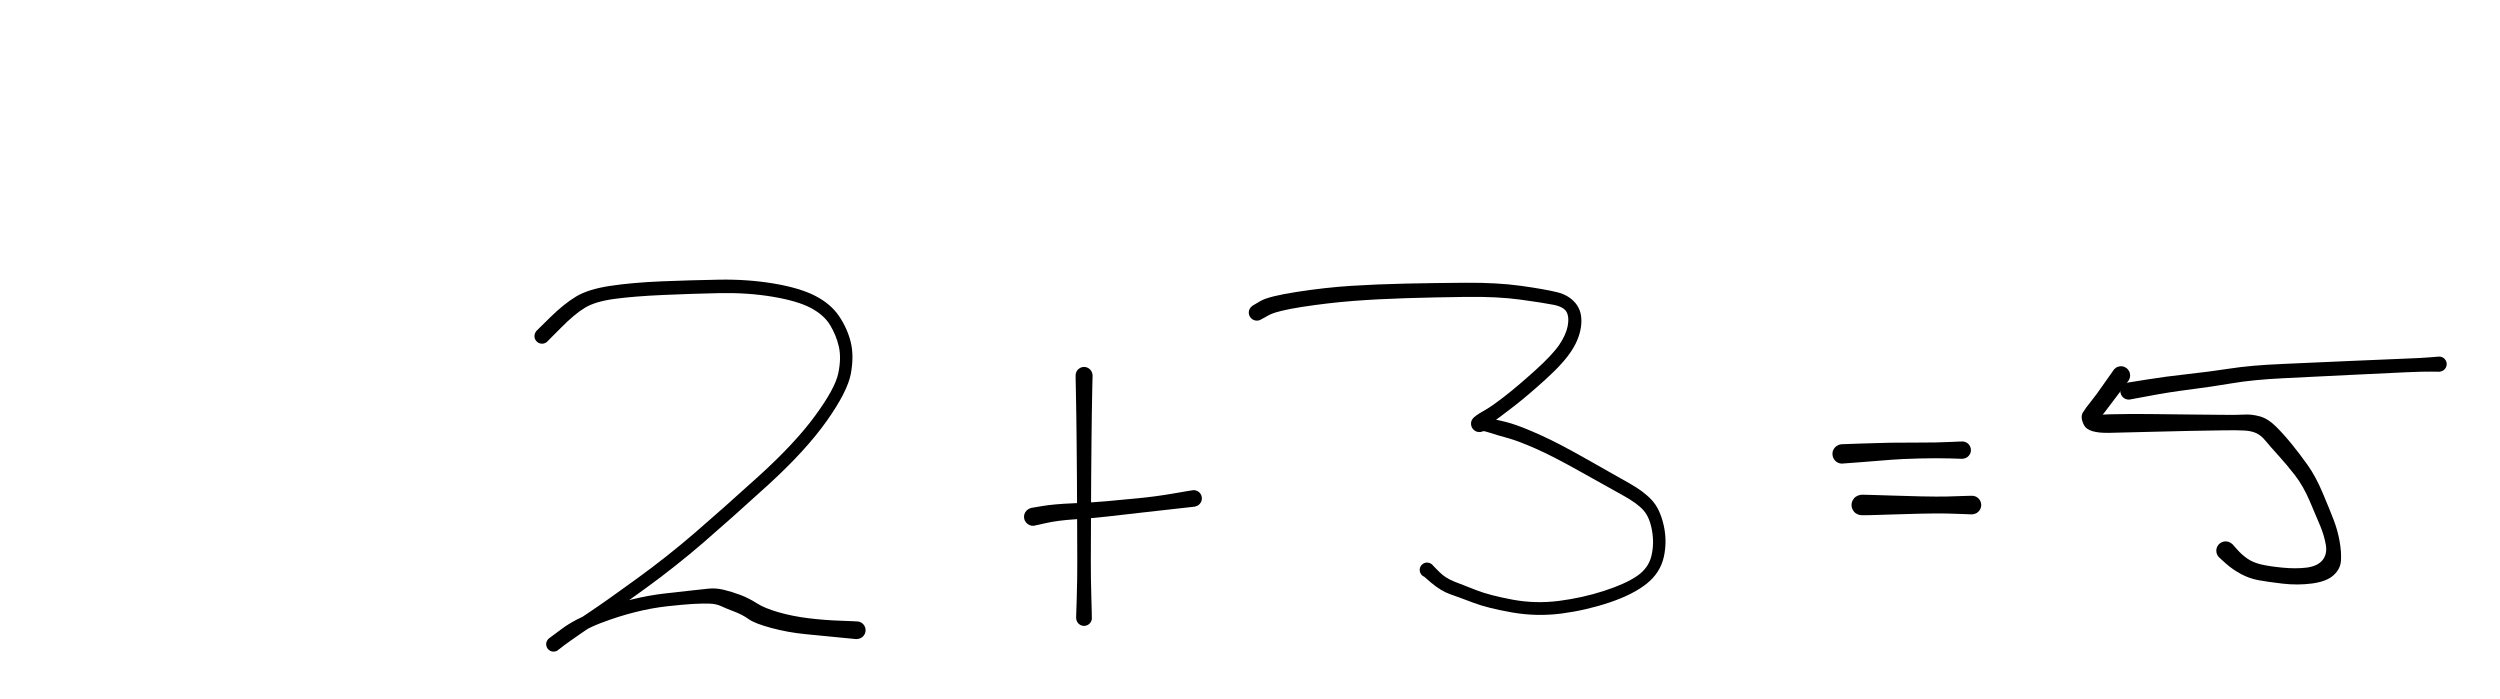 <svg version="1.1" xmlns="http://www.w3.org/2000/svg" viewBox="0 0 509.2 142.462" width="509.2" height="142.462">
  <!-- svg-source:excalidraw -->
  
  <defs>
    <style>
      @font-face {
        font-family: "Virgil";
        src: url("https://excalidraw.com/Virgil.woff2");
      }
      @font-face {
        font-family: "Cascadia";
        src: url("https://excalidraw.com/Cascadia.woff2");
      }
    </style>
  </defs>
  <rect x="0" y="0" width="509.2" height="142.462" fill="#fff0"></rect><g stroke-linecap="round" transform="translate(10 10) rotate(0 0.5 0.5)"><path d="M-0.06 -0.03 C0.4 -0.08, 0.7 0.04, 0.91 0.03 M0.05 -0.04 C0.42 -0.05, 0.75 0.03, 0.99 0.01 M1.08 -0.06 C1.09 0.27, 1.05 0.48, 1.09 0.92 M0.97 0.01 C0.95 0.33, 0.98 0.72, 1 0.99 M1.03 1.06 C0.65 1.06, 0.49 0.96, -0.03 0.97 M1 1.02 C0.74 0.96, 0.52 1.04, -0.04 0.98 M-0.04 1.01 C0 0.63, -0.06 0.15, 0.05 -0.03 M-0.04 0.95 C-0.04 0.73, -0.03 0.59, -0.05 -0.02" stroke="transparent" stroke-width="1" fill="none"></path></g><g transform="translate(110.4 68.462) rotate(0 32.8 26.8)" stroke="none"><path fill="#000" d="M -1.10,-1.10 Q -1.10,-1.10 1.68,-3.84 4.47,-6.58 6.96,-8.08 9.46,-9.57 13.92,-10.24 18.38,-10.91 24.38,-11.16 30.37,-11.40 36.13,-11.50 41.89,-11.60 47.22,-10.71 52.55,-9.81 55.67,-8.19 58.80,-6.57 60.48,-4.10 62.16,-1.63 62.86,1.15 63.57,3.94 62.91,7.61 62.24,11.28 57.95,17.33 53.65,23.38 46.03,30.32 38.41,37.26 32.90,42.02 27.39,46.78 21.10,51.36 14.81,55.94 11.21,58.34 7.61,60.75 5.88,61.99 4.14,63.22 3.69,63.61 3.24,63.99 3.08,64.08 2.92,64.17 2.74,64.21 2.56,64.26 2.38,64.26 2.19,64.27 2.01,64.23 1.84,64.18 1.67,64.10 1.51,64.02 1.37,63.90 1.23,63.78 1.12,63.63 1.02,63.48 0.95,63.31 0.88,63.14 0.86,62.96 0.83,62.77 0.85,62.59 0.87,62.41 0.93,62.24 0.99,62.06 1.10,61.91 1.20,61.76 1.33,61.63 1.47,61.51 4.06,59.60 6.65,57.69 10.65,56.12 14.64,54.55 18.19,53.66 21.74,52.78 25.15,52.40 28.55,52.02 30.43,51.81 32.31,51.60 33.84,51.44 35.37,51.27 36.98,51.66 38.60,52.05 40.36,52.70 42.11,53.36 43.71,54.39 45.31,55.42 48.17,56.24 51.02,57.06 54.28,57.46 57.54,57.86 60.88,57.97 64.23,58.08 64.52,58.15 64.80,58.22 65.05,58.37 65.30,58.53 65.49,58.75 65.68,58.98 65.78,59.25 65.89,59.53 65.90,59.82 65.91,60.11 65.83,60.40 65.75,60.68 65.58,60.92 65.41,61.16 65.18,61.34 64.94,61.51 64.66,61.60 64.38,61.69 64.09,61.69 63.79,61.69 63.52,61.59 63.24,61.49 63.01,61.31 62.77,61.13 62.61,60.88 62.45,60.64 62.38,60.35 62.30,60.07 62.32,59.78 62.34,59.48 62.45,59.21 62.56,58.94 62.76,58.72 62.95,58.50 63.20,58.35 63.46,58.20 63.74,58.14 64.03,58.08 64.32,58.12 64.62,58.15 64.88,58.28 65.15,58.41 65.36,58.61 65.57,58.81 65.70,59.08 65.84,59.34 65.88,59.63 65.93,59.92 65.87,60.21 65.82,60.50 65.68,60.76 65.54,61.01 65.33,61.21 65.11,61.41 64.84,61.53 64.57,61.65 64.28,61.68 63.99,61.71 63.99,61.71 63.99,61.71 60.59,61.38 57.19,61.04 53.65,60.70 50.11,60.36 46.70,59.44 43.29,58.52 42.05,57.62 40.82,56.73 39.15,56.10 37.48,55.47 36.46,54.99 35.44,54.51 33.99,54.48 32.55,54.45 30.70,54.55 28.84,54.66 25.61,55.01 22.38,55.36 19.00,56.21 15.61,57.05 11.92,58.46 8.24,59.87 5.74,61.93 3.24,63.99 3.08,64.08 2.92,64.17 2.74,64.21 2.56,64.26 2.38,64.26 2.19,64.27 2.01,64.23 1.84,64.18 1.67,64.10 1.51,64.02 1.37,63.90 1.23,63.78 1.12,63.63 1.02,63.48 0.95,63.31 0.88,63.14 0.86,62.96 0.83,62.77 0.85,62.59 0.87,62.41 0.93,62.24 0.99,62.06 1.10,61.91 1.20,61.76 1.33,61.63 1.47,61.51 2.04,61.30 2.62,61.08 4.38,59.82 6.15,58.56 9.70,56.19 13.26,53.81 19.46,49.29 25.67,44.78 31.15,40.04 36.64,35.31 44.08,28.57 51.52,21.83 55.60,16.25 59.69,10.68 60.34,7.57 60.99,4.46 60.45,2.11 59.91,-0.23 58.66,-2.27 57.42,-4.32 54.74,-5.74 52.07,-7.16 47.00,-8.02 41.93,-8.87 36.21,-8.76 30.49,-8.64 24.63,-8.38 18.77,-8.12 14.82,-7.59 10.86,-7.07 8.71,-5.76 6.56,-4.45 3.83,-1.67 1.10,1.10 0.95,1.22 0.80,1.33 0.63,1.41 0.46,1.49 0.27,1.52 0.09,1.55 -0.09,1.54 -0.28,1.53 -0.46,1.48 -0.64,1.42 -0.80,1.32 -0.96,1.22 -1.09,1.09 -1.22,0.96 -1.32,0.80 -1.42,0.64 -1.48,0.46 -1.53,0.28 -1.54,0.09 -1.55,-0.09 -1.52,-0.27 -1.49,-0.46 -1.41,-0.63 -1.33,-0.80 -1.22,-0.95 -1.10,-1.10 -1.10,-1.10 L -1.10,-1.10 Z"></path></g><g transform="translate(220.8 76.462) rotate(0 0 25.6)" stroke="none"><path fill="#000" d="M 1.74,0 Q 1.74,0 1.68,2.3 1.62,4.6 1.58,7.87 1.54,11.15 1.51,13.92 1.48,16.70 1.45,20.86 1.43,25.03 1.41,29.79 1.40,34.56 1.38,37.96 1.37,41.36 1.49,45.39 1.62,49.42 1.57,49.68 1.53,49.94 1.41,50.17 1.29,50.40 1.09,50.58 0.90,50.76 0.67,50.87 0.43,50.98 0.17,51.01 -0.08,51.04 -0.34,50.98 -0.59,50.92 -0.82,50.79 -1.04,50.65 -1.21,50.45 -1.38,50.25 -1.48,50.01 -1.58,49.77 -1.59,49.51 -1.61,49.24 -1.54,48.99 -1.47,48.74 -1.32,48.52 -1.17,48.30 -0.96,48.15 -0.75,47.99 -0.51,47.90 -0.26,47.82 0.00,47.82 0.26,47.82 0.51,47.90 0.75,47.99 0.96,48.15 1.17,48.30 1.32,48.52 1.47,48.74 1.54,48.99 1.61,49.24 1.59,49.51 1.58,49.77 1.48,50.01 1.38,50.25 1.21,50.45 1.04,50.65 0.82,50.79 0.59,50.92 0.34,50.98 0.08,51.04 -0.17,51.01 -0.43,50.98 -0.67,50.87 -0.90,50.76 -1.10,50.58 -1.29,50.40 -1.41,50.17 -1.53,49.94 -1.57,49.68 -1.62,49.42 -1.62,49.42 -1.62,49.42 -1.49,45.39 -1.37,41.36 -1.38,37.96 -1.40,34.56 -1.41,29.79 -1.43,25.03 -1.45,20.86 -1.48,16.70 -1.51,13.92 -1.54,11.15 -1.58,7.87 -1.62,4.6 -1.68,2.3 -1.74,0 -1.71,-0.20 -1.69,-0.41 -1.61,-0.61 -1.54,-0.81 -1.42,-0.98 -1.30,-1.15 -1.14,-1.29 -0.99,-1.43 -0.80,-1.53 -0.61,-1.63 -0.41,-1.68 -0.21,-1.73 0.00,-1.73 0.21,-1.73 0.41,-1.68 0.61,-1.63 0.80,-1.53 0.99,-1.43 1.14,-1.29 1.30,-1.15 1.42,-0.98 1.54,-0.81 1.61,-0.61 1.69,-0.41 1.71,-0.20 1.74,0.00 1.74,0.00 L 1.74,0 Z"></path></g><g transform="translate(210.4 105.263) rotate(0 17.2 -2)" stroke="none"><path fill="#000" d="M -0.36,-1.81 Q -0.36,-1.81 1.95,-2.20 4.26,-2.59 8.12,-2.75 11.99,-2.90 14.92,-3.17 17.85,-3.45 21.41,-3.78 24.98,-4.12 28.73,-4.77 32.48,-5.43 32.75,-5.43 33.03,-5.42 33.29,-5.33 33.54,-5.24 33.76,-5.07 33.98,-4.90 34.13,-4.67 34.27,-4.44 34.34,-4.17 34.41,-3.90 34.39,-3.63 34.37,-3.36 34.26,-3.10 34.16,-2.85 33.98,-2.65 33.79,-2.44 33.56,-2.30 33.32,-2.17 33.05,-2.11 32.78,-2.06 32.51,-2.09 32.24,-2.13 31.99,-2.25 31.74,-2.37 31.55,-2.56 31.35,-2.75 31.23,-3.00 31.10,-3.24 31.06,-3.51 31.03,-3.79 31.07,-4.06 31.12,-4.33 31.26,-4.57 31.39,-4.81 31.59,-4.99 31.80,-5.18 32.05,-5.29 32.30,-5.40 32.57,-5.42 32.85,-5.45 33.11,-5.38 33.38,-5.32 33.61,-5.17 33.84,-5.03 34.02,-4.81 34.19,-4.60 34.29,-4.34 34.39,-4.09 34.39,-3.81 34.40,-3.54 34.33,-3.27 34.25,-3.01 34.09,-2.79 33.93,-2.56 33.71,-2.40 33.49,-2.24 33.23,-2.16 32.96,-2.07 32.96,-2.07 32.96,-2.07 29.12,-1.64 25.28,-1.20 21.72,-0.81 18.17,-0.42 15.16,-0.06 12.15,0.28 8.54,0.51 4.93,0.75 2.64,1.28 0.36,1.81 0.14,1.83 -0.08,1.84 -0.30,1.81 -0.52,1.77 -0.72,1.68 -0.93,1.59 -1.10,1.46 -1.28,1.32 -1.42,1.15 -1.56,0.98 -1.66,0.78 -1.75,0.57 -1.80,0.36 -1.84,0.14 -1.83,-0.08 -1.82,-0.30 -1.76,-0.51 -1.69,-0.73 -1.58,-0.92 -1.47,-1.11 -1.31,-1.27 -1.16,-1.43 -0.97,-1.55 -0.78,-1.67 -0.57,-1.74 -0.36,-1.81 -0.36,-1.81 L -0.36,-1.81 Z"></path></g><g transform="translate(256 63.663) rotate(0 41.6 28.4)" stroke="none"><path fill="#000" d="M -0.82,-1.44 Q -0.82,-1.44 0.79,-2.38 2.41,-3.32 8.21,-4.22 14.00,-5.11 19.17,-5.44 24.34,-5.77 30.23,-5.90 36.11,-6.03 42.52,-6.07 48.93,-6.12 53.82,-5.44 58.71,-4.75 61.13,-4.15 63.56,-3.55 64.93,-1.88 66.29,-0.22 66.07,2.39 65.85,5.00 64.22,7.58 62.60,10.17 58.85,13.57 55.09,16.98 52.35,19.09 49.61,21.20 48.24,22.19 46.87,23.18 46.56,23.63 46.25,24.08 46.06,24.17 45.88,24.26 45.67,24.31 45.47,24.35 45.26,24.34 45.06,24.34 44.86,24.28 44.66,24.22 44.48,24.12 44.30,24.02 44.15,23.88 44.00,23.74 43.89,23.56 43.77,23.39 43.71,23.19 43.64,23.00 43.62,22.79 43.60,22.58 43.63,22.38 43.66,22.18 43.74,21.98 43.82,21.79 43.95,21.63 44.07,21.46 44.23,21.33 44.39,21.20 46.93,21.54 49.47,21.89 51.71,22.56 53.96,23.23 57.74,24.94 61.52,26.64 67.29,29.92 73.05,33.20 75.93,34.81 78.82,36.43 80.46,38.22 82.10,40.00 82.85,43.28 83.60,46.57 82.88,49.80 82.15,53.03 79.37,55.24 76.58,57.45 71.85,59.04 67.13,60.63 62.07,61.30 57.02,61.96 51.98,61.08 46.93,60.19 44.06,59.09 41.19,58.00 39.33,57.35 37.47,56.70 35.43,54.97 33.39,53.24 33.29,53.01 33.19,52.79 33.17,52.54 33.15,52.30 33.21,52.06 33.27,51.82 33.40,51.61 33.54,51.41 33.73,51.25 33.92,51.10 34.15,51.01 34.38,50.93 34.63,50.92 34.88,50.92 35.11,50.99 35.35,51.06 35.54,51.21 35.74,51.35 35.89,51.55 36.03,51.75 36.10,51.98 36.17,52.22 36.17,52.47 36.16,52.71 36.07,52.94 35.99,53.17 35.84,53.36 35.68,53.56 35.47,53.69 35.27,53.82 35.03,53.88 34.79,53.94 34.54,53.92 34.30,53.90 34.07,53.80 33.85,53.70 33.66,53.54 33.48,53.37 33.36,53.16 33.24,52.94 33.19,52.70 33.15,52.46 33.18,52.22 33.21,51.97 33.32,51.75 33.43,51.53 33.61,51.36 33.78,51.19 34.00,51.08 34.22,50.97 34.47,50.94 34.71,50.90 34.95,50.95 35.19,51.00 35.41,51.12 35.62,51.24 35.79,51.42 35.95,51.61 35.95,51.61 35.95,51.61 37.19,52.86 38.42,54.10 40.28,54.82 42.14,55.54 44.77,56.57 47.41,57.60 52.06,58.47 56.72,59.34 61.51,58.73 66.30,58.11 70.67,56.70 75.03,55.29 77.41,53.67 79.78,52.06 80.37,49.53 80.96,47.01 80.47,44.33 79.99,41.66 78.71,40.24 77.44,38.82 74.55,37.23 71.66,35.65 66.00,32.46 60.35,29.28 56.74,27.69 53.14,26.11 50.99,25.53 48.85,24.95 47.55,24.51 46.25,24.08 46.06,24.17 45.88,24.26 45.67,24.30 45.47,24.35 45.26,24.34 45.06,24.34 44.86,24.28 44.66,24.22 44.48,24.12 44.30,24.02 44.15,23.88 44.00,23.74 43.89,23.56 43.77,23.39 43.71,23.19 43.64,23.00 43.62,22.79 43.60,22.58 43.63,22.38 43.66,22.18 43.74,21.98 43.82,21.79 43.95,21.63 44.07,21.46 44.23,21.33 44.39,21.20 44.78,20.89 45.18,20.59 46.56,19.81 47.93,19.03 50.58,16.97 53.22,14.91 56.72,11.75 60.22,8.59 61.60,6.55 62.97,4.51 63.31,2.74 63.65,0.97 63.09,-0.09 62.53,-1.16 60.43,-1.58 58.33,-2.00 53.64,-2.64 48.95,-3.28 42.57,-3.19 36.19,-3.11 30.37,-2.93 24.56,-2.75 19.52,-2.36 14.49,-1.96 9.25,-1.16 4.02,-0.35 2.42,0.54 0.82,1.44 0.64,1.52 0.45,1.60 0.25,1.63 0.05,1.66 -0.14,1.64 -0.34,1.63 -0.53,1.56 -0.72,1.50 -0.89,1.39 -1.06,1.28 -1.19,1.14 -1.33,0.99 -1.43,0.82 -1.53,0.64 -1.59,0.45 -1.64,0.26 -1.65,0.05 -1.66,-0.14 -1.62,-0.33 -1.57,-0.53 -1.49,-0.71 -1.40,-0.89 -1.27,-1.05 -1.14,-1.20 -0.98,-1.32 -0.82,-1.44 -0.82,-1.44 L -0.82,-1.44 Z"></path></g><g transform="translate(375.2 92.462) rotate(0 12.8 -0.4)" stroke="none"><path fill="#000" d="M -0.11,-1.98 Q -0.11,-1.98 3.79,-2.12 7.71,-2.26 9.85,-2.29 11.98,-2.33 15.67,-2.32 19.36,-2.31 21.91,-2.44 24.46,-2.57 24.74,-2.52 25.03,-2.48 25.28,-2.35 25.54,-2.22 25.74,-2.01 25.94,-1.80 26.06,-1.54 26.19,-1.28 26.22,-0.99 26.26,-0.70 26.20,-0.42 26.14,-0.14 25.99,0.10 25.84,0.35 25.63,0.54 25.41,0.73 25.14,0.84 24.87,0.95 24.59,0.96 24.30,0.98 24.02,0.91 23.74,0.83 23.50,0.67 23.26,0.51 23.08,0.29 22.90,0.06 22.81,-0.21 22.71,-0.48 22.71,-0.77 22.71,-1.06 22.80,-1.33 22.89,-1.60 23.06,-1.84 23.23,-2.07 23.47,-2.23 23.71,-2.40 23.99,-2.48 24.26,-2.56 24.55,-2.54 24.84,-2.53 25.11,-2.43 25.38,-2.32 25.60,-2.14 25.82,-1.95 25.97,-1.71 26.12,-1.46 26.19,-1.18 26.25,-0.90 26.23,-0.61 26.20,-0.32 26.08,-0.06 25.96,0.19 25.76,0.40 25.57,0.62 25.31,0.75 25.06,0.89 24.77,0.94 24.49,0.99 24.49,0.99 24.49,0.99 21.95,0.91 19.40,0.83 15.77,0.92 12.14,1.01 10.03,1.18 7.92,1.34 4.02,1.66 0.11,1.98 -0.12,1.97 -0.36,1.95 -0.59,1.88 -0.82,1.81 -1.02,1.68 -1.23,1.56 -1.40,1.39 -1.56,1.22 -1.69,1.01 -1.81,0.81 -1.88,0.58 -1.95,0.35 -1.97,0.11 -1.98,-0.12 -1.94,-0.35 -1.90,-0.59 -1.80,-0.81 -1.70,-1.03 -1.55,-1.22 -1.40,-1.41 -1.21,-1.55 -1.02,-1.70 -0.80,-1.80 -0.58,-1.90 -0.35,-1.94 -0.11,-1.98 -0.11,-1.98 L -0.11,-1.98 Z"></path></g><g transform="translate(379.2 102.862) rotate(0 11.6 0)" stroke="none"><path fill="#000" d="M 0,-2.10 Q 0,-2.10 1.84,-2.06 3.68,-2.03 6.07,-1.93 8.46,-1.84 12.01,-1.76 15.55,-1.69 17.29,-1.73 19.03,-1.76 20.73,-1.84 22.44,-1.91 22.75,-1.86 23.05,-1.81 23.33,-1.67 23.60,-1.52 23.82,-1.30 24.03,-1.07 24.16,-0.79 24.29,-0.51 24.32,-0.20 24.36,0.10 24.29,0.40 24.22,0.70 24.06,0.97 23.90,1.24 23.67,1.44 23.43,1.64 23.14,1.75 22.85,1.87 22.54,1.88 22.23,1.90 21.94,1.82 21.64,1.73 21.38,1.56 21.12,1.39 20.94,1.14 20.75,0.89 20.65,0.60 20.55,0.30 20.55,-0.00 20.55,-0.31 20.65,-0.60 20.75,-0.89 20.94,-1.14 21.12,-1.39 21.38,-1.56 21.64,-1.73 21.94,-1.82 22.24,-1.90 22.54,-1.88 22.85,-1.87 23.14,-1.75 23.43,-1.64 23.67,-1.44 23.90,-1.24 24.06,-0.97 24.22,-0.70 24.29,-0.40 24.36,-0.10 24.32,0.20 24.29,0.51 24.16,0.79 24.03,1.07 23.81,1.30 23.60,1.52 23.33,1.67 23.05,1.81 22.75,1.86 22.44,1.91 22.44,1.91 22.44,1.91 20.73,1.84 19.03,1.76 17.29,1.73 15.55,1.69 12.01,1.76 8.46,1.84 6.07,1.93 3.68,2.03 1.84,2.06 0,2.10 -0.25,2.06 -0.50,2.03 -0.73,1.94 -0.97,1.85 -1.18,1.71 -1.39,1.57 -1.56,1.38 -1.72,1.19 -1.84,0.96 -1.96,0.74 -2.02,0.49 -2.08,0.25 -2.08,-0.00 -2.08,-0.25 -2.02,-0.49 -1.96,-0.74 -1.84,-0.96 -1.72,-1.19 -1.56,-1.38 -1.39,-1.57 -1.18,-1.71 -0.97,-1.85 -0.73,-1.94 -0.50,-2.03 -0.25,-2.07 0.00,-2.10 0.00,-2.10 L 0,-2.10 Z"></path></g><g transform="translate(432 76.462) rotate(0 18.4 20.8)" stroke="none"><path fill="#000" d="M 1.52,1.10 Q 1.52,1.10 -0.37,3.59 -2.27,6.07 -3.27,7.43 -4.26,8.78 -5.26,8.40 -6.26,8.02 -2.22,7.92 1.81,7.83 5.65,7.87 9.50,7.91 13.67,7.96 17.84,8.00 20.76,8.03 23.68,8.07 25.16,7.98 26.65,7.89 28.30,8.35 29.95,8.81 31.53,10.38 33.11,11.94 34.76,13.97 36.41,15.99 38.04,18.29 39.67,20.58 41.11,24.00 42.55,27.41 43.35,29.51 44.15,31.61 44.53,33.78 44.92,35.96 44.81,37.71 44.70,39.45 43.29,40.71 41.88,41.98 38.95,42.38 36.01,42.77 32.88,42.41 29.76,42.04 27.95,41.70 26.14,41.36 24.45,40.46 22.77,39.56 21.37,38.32 19.97,37.08 19.78,36.83 19.60,36.58 19.51,36.28 19.41,35.98 19.42,35.67 19.42,35.36 19.53,35.07 19.63,34.77 19.83,34.53 20.02,34.29 20.28,34.12 20.54,33.95 20.85,33.87 21.15,33.79 21.46,33.82 21.77,33.84 22.06,33.96 22.34,34.08 22.58,34.29 22.81,34.49 22.96,34.76 23.12,35.03 23.18,35.34 23.24,35.64 23.20,35.95 23.16,36.26 23.03,36.54 22.89,36.82 22.67,37.04 22.45,37.26 22.17,37.41 21.90,37.55 21.59,37.59 21.28,37.63 20.97,37.58 20.67,37.52 20.39,37.37 20.12,37.22 19.91,36.99 19.70,36.76 19.58,36.47 19.45,36.19 19.43,35.88 19.40,35.57 19.47,35.26 19.54,34.96 19.71,34.70 19.88,34.43 20.12,34.24 20.36,34.04 20.65,33.93 20.94,33.82 21.25,33.81 21.56,33.80 21.86,33.89 22.16,33.98 22.41,34.16 22.67,34.34 22.67,34.34 22.67,34.34 23.64,35.43 24.61,36.53 25.75,37.32 26.90,38.11 28.50,38.49 30.10,38.88 32.85,39.15 35.59,39.42 37.80,39.15 40.01,38.87 41.03,37.65 42.04,36.43 41.73,34.55 41.42,32.67 40.58,30.64 39.75,28.61 38.42,25.54 37.09,22.47 35.45,20.35 33.81,18.23 32.10,16.35 30.39,14.47 29.47,13.35 28.55,12.22 27.57,11.77 26.59,11.31 25.14,11.23 23.68,11.14 20.77,11.19 17.85,11.24 13.69,11.31 9.54,11.39 5.71,11.50 1.89,11.62 -2.39,11.70 -6.67,11.79 -7.52,10.15 -8.36,8.52 -7.75,7.54 -7.14,6.55 -6.11,5.30 -5.08,4.04 -3.30,1.46 -1.52,-1.10 -1.37,-1.27 -1.21,-1.44 -1.02,-1.56 -0.83,-1.69 -0.62,-1.76 -0.40,-1.84 -0.17,-1.86 0.04,-1.88 0.27,-1.85 0.49,-1.82 0.70,-1.73 0.91,-1.64 1.10,-1.51 1.28,-1.38 1.43,-1.20 1.57,-1.03 1.67,-0.82 1.78,-0.62 1.82,-0.40 1.87,-0.18 1.87,0.04 1.86,0.27 1.80,0.49 1.74,0.71 1.63,0.91 1.52,1.10 1.52,1.10 L 1.52,1.10 Z"></path></g><g transform="translate(433.6 79.663) rotate(0 32.8 -2.8)" stroke="none"><path fill="#000" d="M -0.30,-1.72 Q -0.30,-1.72 3.61,-2.35 7.53,-2.98 12.00,-3.47 16.48,-3.96 20.63,-4.60 24.78,-5.25 31.24,-5.53 37.70,-5.80 45.01,-6.14 52.32,-6.47 56.12,-6.61 59.93,-6.75 61.54,-6.90 63.15,-7.05 63.40,-7.02 63.65,-6.99 63.87,-6.88 64.10,-6.77 64.28,-6.60 64.46,-6.42 64.57,-6.20 64.69,-5.97 64.73,-5.73 64.76,-5.48 64.72,-5.23 64.67,-4.98 64.55,-4.76 64.43,-4.54 64.25,-4.37 64.06,-4.20 63.83,-4.10 63.60,-4.00 63.35,-3.97 63.10,-3.95 62.86,-4.01 62.61,-4.07 62.40,-4.20 62.19,-4.33 62.03,-4.53 61.87,-4.72 61.78,-4.95 61.69,-5.19 61.68,-5.44 61.67,-5.69 61.74,-5.93 61.81,-6.17 61.95,-6.38 62.10,-6.59 62.30,-6.73 62.50,-6.88 62.74,-6.96 62.98,-7.04 63.23,-7.03 63.48,-7.03 63.72,-6.95 63.96,-6.86 64.16,-6.71 64.35,-6.55 64.49,-6.34 64.63,-6.13 64.69,-5.89 64.76,-5.65 64.74,-5.39 64.72,-5.14 64.62,-4.91 64.53,-4.68 64.36,-4.49 64.20,-4.30 63.98,-4.18 63.76,-4.05 63.52,-4.00 63.27,-3.95 63.27,-3.95 63.27,-3.95 61.65,-3.97 60.04,-4.00 56.25,-3.83 52.46,-3.67 45.15,-3.30 37.83,-2.93 31.54,-2.63 25.25,-2.32 21.05,-1.60 16.84,-0.89 12.47,-0.33 8.10,0.22 4.20,0.97 0.30,1.72 0.09,1.73 -0.11,1.74 -0.32,1.70 -0.53,1.66 -0.72,1.58 -0.91,1.49 -1.08,1.36 -1.24,1.22 -1.37,1.06 -1.50,0.89 -1.58,0.70 -1.67,0.50 -1.71,0.30 -1.74,0.09 -1.73,-0.11 -1.72,-0.32 -1.65,-0.52 -1.59,-0.72 -1.48,-0.90 -1.37,-1.08 -1.22,-1.23 -1.07,-1.38 -0.88,-1.49 -0.70,-1.60 -0.50,-1.66 -0.30,-1.72 -0.30,-1.72 L -0.30,-1.72 Z"></path></g></svg>